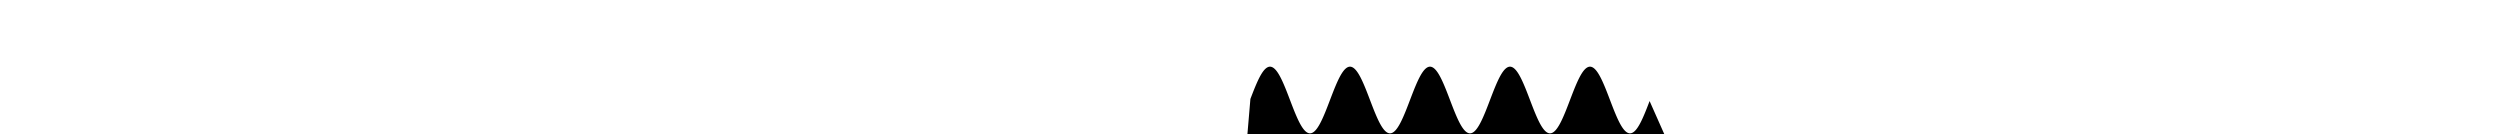  <svg height="134" xmlns="http://www.w3.org/2000/svg">
          <path class="sinWave"
            d="M -29 446 L 0.4 98.95 L 0.8 97.9 L 1.2 96.86 L 1.6 95.82 L 2 94.78 L 2.4 93.75 L 2.8 92.72 L 3.2 91.7 L 3.6 90.69 L 4 89.69 L 4.4 88.7 L 4.8 87.72 L 5.21 86.75 L 5.61 85.79 L 6.01 84.85 L 6.41 83.93 L 6.81 83.02 L 7.21 82.12 L 7.61 81.25 L 8.01 80.39 L 8.41 79.55 L 8.81 78.73 L 9.21 77.94 L 9.61 77.16 L 10.01 76.41 L 10.41 75.68 L 10.81 74.98 L 11.21 74.3 L 11.61 73.64 L 12.01 73.01 L 12.41 72.41 L 12.81 71.84 L 13.21 71.29 L 13.61 70.77 L 14.01 70.28 L 14.41 69.82 L 14.81 69.39 L 15.22 68.99 L 15.62 68.62 L 16.02 68.29 L 16.42 67.98 L 16.82 67.7 L 17.22 67.46 L 17.62 67.25 L 18.02 67.07 L 18.42 66.92 L 18.82 66.81 L 19.22 66.73 L 19.62 66.68 L 20.02 66.67 L 20.42 66.68 L 20.82 66.74 L 21.22 66.82 L 21.62 66.94 L 22.02 67.09 L 22.42 67.27 L 22.82 67.48 L 23.22 67.73 L 23.62 68.01 L 24.02 68.32 L 24.42 68.66 L 24.82 69.03 L 25.23 69.43 L 25.63 69.87 L 26.03 70.33 L 26.43 70.82 L 26.83 71.34 L 27.23 71.89 L 27.63 72.47 L 28.03 73.08 L 28.43 73.71 L 28.83 74.36 L 29.23 75.05 L 29.63 75.75 L 30.03 76.49 L 30.43 77.24 L 30.83 78.02 L 31.23 78.82 L 31.63 79.64 L 32.03 80.48 L 32.43 81.33 L 32.83 82.21 L 33.23 83.11 L 33.63 84.02 L 34.03 84.95 L 34.43 85.89 L 34.83 86.85 L 35.24 87.81 L 35.64 88.8 L 36.04 89.79 L 36.44 90.79 L 36.84 91.8 L 37.24 92.82 L 37.64 93.85 L 38.04 94.88 L 38.44 95.92 L 38.84 96.96 L 39.24 98.01 L 39.64 99.06 L 40.04 100.1 L 40.44 101.15 L 40.84 102.2 L 41.24 103.24 L 41.64 104.29 L 42.04 105.32 L 42.44 106.36 L 42.84 107.38 L 43.24 108.4 L 43.64 109.41 L 44.04 110.41 L 44.44 111.4 L 44.84 112.38 L 45.25 113.35 L 45.65 114.3 L 46.05 115.24 L 46.45 116.16 L 46.85 117.07 L 47.25 117.97 L 47.65 118.84 L 48.05 119.69 L 48.45 120.53 L 48.85 121.35 L 49.25 122.14 L 49.65 122.91 L 50.05 123.66 L 50.45 124.39 L 50.85 125.09 L 51.25 125.77 L 51.65 126.42 L 52.05 127.05 L 52.45 127.65 L 52.85 128.22 L 53.25 128.76 L 53.65 129.28 L 54.05 129.76 L 54.45 130.22 L 54.85 130.65 L 55.26 131.05 L 55.66 131.41 L 56.06 131.75 L 56.46 132.05 L 56.86 132.32 L 57.26 132.56 L 57.66 132.77 L 58.06 132.95 L 58.46 133.09 L 58.86 133.2 L 59.26 133.28 L 59.66 133.32 L 60.06 133.33 L 60.46 133.31 L 60.86 133.26 L 61.26 133.17 L 61.66 133.05 L 62.06 132.9 L 62.46 132.71 L 62.86 132.49 L 63.26 132.24 L 63.66 131.96 L 64.06 131.65 L 64.46 131.31 L 64.86 130.93 L 65.27 130.52 L 65.67 130.09 L 66.07 129.62 L 66.47 129.13 L 66.87 128.6 L 67.27 128.05 L 67.67 127.47 L 68.07 126.86 L 68.47 126.23 L 68.87 125.57 L 69.27 124.88 L 69.67 124.17 L 70.07 123.44 L 70.47 122.68 L 70.87 121.9 L 71.27 121.1 L 71.67 120.28 L 72.07 119.44 L 72.47 118.58 L 72.87 117.7 L 73.27 116.8 L 73.67 115.89 L 74.07 114.96 L 74.47 114.02 L 74.87 113.06 L 75.28 112.09 L 75.68 111.1 L 76.08 110.11 L 76.48 109.11 L 76.88 108.09 L 77.28 107.07 L 77.68 106.05 L 78.08 105.01 L 78.48 103.97 L 78.88 102.93 L 79.28 101.89 L 79.68 100.84 L 80.08 99.79 L 80.48 98.74 L 80.88 97.7 L 81.28 96.65 L 81.68 95.61 L 82.08 94.57 L 82.48 93.54 L 82.88 92.52 L 83.28 91.5 L 83.68 90.49 L 84.08 89.49 L 84.48 88.5 L 84.88 87.52 L 85.29 86.56 L 85.69 85.6 L 86.09 84.67 L 86.49 83.74 L 86.89 82.84 L 87.29 81.95 L 87.69 81.07 L 88.09 80.22 L 88.49 79.39 L 88.89 78.57 L 89.29 77.78 L 89.69 77.01 L 90.09 76.26 L 90.49 75.54 L 90.89 74.84 L 91.29 74.16 L 91.69 73.52 L 92.09 72.89 L 92.49 72.3 L 92.89 71.73 L 93.29 71.19 L 93.69 70.67 L 94.09 70.19 L 94.49 69.73 L 94.89 69.31 L 95.3 68.92 L 95.7 68.55 L 96.1 68.22 L 96.5 67.92 L 96.9 67.65 L 97.3 67.41 L 97.7 67.21 L 98.1 67.04 L 98.5 66.9 L 98.9 66.79 L 99.3 66.72 L 99.7 66.68 L 100.1 66.67 L 100.5 66.69 L 100.9 66.75 L 101.3 66.84 L 101.7 66.96 L 102.1 67.12 L 102.5 67.31 L 102.9 67.53 L 103.3 67.78 L 103.7 68.07 L 104.1 68.38 L 104.5 68.73 L 104.9 69.11 L 105.31 69.52 L 105.71 69.96 L 106.11 70.43 L 106.51 70.93 L 106.91 71.45 L 107.31 72.01 L 107.71 72.59 L 108.11 73.2 L 108.51 73.84 L 108.91 74.5 L 109.31 75.19 L 109.71 75.9 L 110.11 76.63 L 110.51 77.39 L 110.91 78.17 L 111.31 78.98 L 111.71 79.8 L 112.11 80.65 L 112.51 81.51 L 112.91 82.39 L 113.31 83.29 L 113.71 84.2 L 114.11 85.13 L 114.51 86.08 L 114.91 87.04 L 115.32 88.01 L 115.72 88.99 L 116.12 89.99 L 116.52 90.99 L 116.92 92.01 L 117.32 93.03 L 117.72 94.06 L 118.12 95.09 L 118.52 96.13 L 118.92 97.17 L 119.32 98.22 L 119.72 99.27 L 120.12 100.31 L 120.52 101.36 L 120.92 102.41 L 121.32 103.45 L 121.72 104.49 L 122.12 105.53 L 122.52 106.56 L 122.92 107.59 L 123.32 108.6 L 123.72 109.61 L 124.12 110.61 L 124.52 111.6 L 124.92 112.57 L 125.33 113.54 L 125.73 114.49 L 126.13 115.43 L 126.53 116.35 L 126.93 117.25 L 127.33 118.14 L 127.73 119.01 L 128.13 119.86 L 128.53 120.7 L 128.93 121.51 L 129.33 122.3 L 129.73 123.06 L 130.13 123.81 L 130.53 124.53 L 130.93 125.23 L 131.33 125.9 L 131.73 126.55 L 132.13 127.17 L 132.53 127.76 L 132.93 128.33 L 133.33 128.87 L 133.73 129.38 L 134.13 129.86 L 134.53 130.31 L 134.93 130.73 L 135.34 131.12 L 135.74 131.48 L 136.14 131.81 L 136.54 132.11 L 136.94 132.37 L 137.34 132.61 L 137.74 132.81 L 138.14 132.98 L 138.54 133.11 L 138.94 133.22 L 139.34 133.29 L 139.74 133.33 L 140.14 133.33 L 140.54 133.3 L 140.94 133.24 L 141.34 133.15 L 141.74 133.02 L 142.14 132.86 L 142.54 132.67 L 142.94 132.45 L 143.34 132.19 L 143.74 131.9 L 144.14 131.58 L 144.54 131.23 L 144.94 130.85 L 145.35 130.44 L 145.75 130 L 146.15 129.52 L 146.55 129.02 L 146.95 128.49 L 147.35 127.94 L 147.75 127.35 L 148.15 126.74 L 148.55 126.1 L 148.95 125.43 L 149.35 124.74 L 149.75 124.03 L 150.15 123.29 L 150.55 122.53 L 150.95 121.75 L 151.35 120.94 L 151.75 120.11 L 152.15 119.27 L 152.55 118.4 L 152.95 117.52 L 153.35 116.62 L 153.75 115.7 L 154.15 114.77 L 154.55 113.83 L 154.95 112.86 L 155.36 111.89 L 155.76 110.91 L 156.16 109.91 L 156.56 108.91 L 156.96 107.89 L 157.36 106.87 L 157.76 105.84 L 158.16 104.81 L 158.56 103.77 L 158.96 102.72 L 159.36 101.68 L 159.76 100.63 L 160.16 99.58 L 160.56 98.53 L 160.96 97.49 L 161.36 96.44 L 161.76 95.4 L 162.16 94.37 L 162.56 93.34 L 162.96 92.31 L 163.36 91.3 L 163.76 90.29 L 164.16 89.29 L 164.56 88.3 L 164.96 87.33 L 165.37 86.37 L 165.77 85.42 L 166.17 84.48 L 166.57 83.56 L 166.97 82.66 L 167.37 81.77 L 167.77 80.9 L 168.17 80.05 L 168.57 79.22 L 168.97 78.41 L 169.37 77.63 L 169.77 76.86 L 170.17 76.12 L 170.57 75.4 L 170.97 74.7 L 171.37 74.03 L 171.77 73.39 L 172.17 72.77 L 172.57 72.18 L 172.97 71.62 L 173.37 71.08 L 173.77 70.57 L 174.17 70.1 L 174.57 69.65 L 174.97 69.23 L 175.38 68.84 L 175.78 68.48 L 176.18 68.16 L 176.58 67.86 L 176.98 67.6 L 177.38 67.37 L 177.78 67.17 L 178.18 67.01 L 178.58 66.87 L 178.98 66.77 L 179.38 66.71 L 179.78 66.67 L 180.18 66.67 L 180.58 66.7 L 180.98 66.77 L 181.38 66.86 L 181.78 66.99 L 182.18 67.16 L 182.58 67.35 L 182.98 67.58 L 183.38 67.84 L 183.78 68.13 L 184.18 68.45 L 184.58 68.8 L 184.98 69.19 L 185.39 69.6 L 185.79 70.05 L 186.19 70.52 L 186.59 71.03 L 186.99 71.56 L 187.39 72.12 L 187.79 72.71 L 188.19 73.33 L 188.59 73.97 L 188.99 74.63 L 189.39 75.33 L 189.79 76.04 L 190.19 76.78 L 190.59 77.55 L 190.99 78.33 L 191.39 79.14 L 191.79 79.97 L 192.19 80.82 L 192.59 81.68 L 192.99 82.57 L 193.39 83.47 L 193.79 84.39 L 194.19 85.32 L 194.59 86.27 L 194.99 87.23 L 195.4 88.21 L 195.8 89.19 L 196.2 90.19 L 196.6 91.2 L 197 92.21 L 197.4 93.23 L 197.8 94.26 L 198.2 95.3 L 198.6 96.34 L 199 97.38 L 199.4 98.43 L 199.8 99.48 L 200.2 100.52 L 200.6 101.57 L 201 102.62 L 201.4 103.66 L 201.8 104.7 L 202.2 105.74 L 202.6 106.77 L 203 107.79 L 203.4 108.8 L 203.8 109.81 L 204.2 110.81 L 204.6 111.79 L 205.01 112.77 L 205.41 113.73 L 205.81 114.68 L 206.21 115.61 L 206.61 116.53 L 207.01 117.43 L 207.41 118.32 L 207.81 119.18 L 208.21 120.03 L 208.61 120.86 L 209.01 121.67 L 209.41 122.45 L 209.81 123.22 L 210.21 123.96 L 210.61 124.67 L 211.01 125.37 L 211.41 126.03 L 211.81 126.67 L 212.21 127.29 L 212.61 127.88 L 213.01 128.44 L 213.41 128.97 L 213.81 129.48 L 214.21 129.95 L 214.61 130.4 L 215.02 130.81 L 215.42 131.2 L 215.82 131.55 L 216.22 131.87 L 216.62 132.16 L 217.02 132.42 L 217.42 132.65 L 217.82 132.84 L 218.22 133.01 L 218.62 133.14 L 219.02 133.23 L 219.42 133.3 L 219.82 133.33 L 220.22 133.33 L 220.62 133.29 L 221.02 133.23 L 221.42 133.13 L 221.82 132.99 L 222.22 132.83 L 222.62 132.63 L 223.02 132.4 L 223.42 132.14 L 223.82 131.84 L 224.22 131.52 L 224.62 131.16 L 225.03 130.77 L 225.43 130.35 L 225.83 129.9 L 226.23 129.43 L 226.63 128.92 L 227.03 128.38 L 227.43 127.82 L 227.83 127.23 L 228.23 126.61 L 228.63 125.97 L 229.03 125.3 L 229.43 124.6 L 229.83 123.88 L 230.23 123.14 L 230.63 122.37 L 231.03 121.59 L 231.43 120.78 L 231.83 119.95 L 232.23 119.1 L 232.63 118.23 L 233.03 117.34 L 233.43 116.44 L 233.83 115.52 L 234.23 114.58 L 234.63 113.63 L 235.04 112.67 L 235.44 111.7 L 235.84 110.71 L 236.24 109.71 L 236.64 108.7 L 237.04 107.69 L 237.44 106.66 L 237.84 105.63 L 238.24 104.6 L 238.64 103.56 L 239.04 102.51 L 239.44 101.47 L 239.84 100.42 L 240.24 99.37 L 240.64 98.32 L 241.04 97.28 L 241.44 96.23 L 241.84 95.19 L 242.24 94.16 L 242.64 93.13 L 243.04 92.11 L 243.44 91.09 L 243.84 90.09 L 244.24 89.09 L 244.64 88.11 L 245.05 87.14 L 245.45 86.17 L 245.85 85.23 L 246.25 84.3 L 246.65 83.38 L 247.05 82.48 L 247.45 81.6 L 247.85 80.73 L 248.25 79.89 L 248.65 79.06 L 249.05 78.25 L 249.45 77.47 L 249.85 76.71 L 250.25 75.97 L 250.65 75.26 L 251.05 74.57 L 251.45 73.9 L 251.85 73.26 L 252.25 72.65 L 252.65 72.06 L 253.05 71.51 L 253.45 70.98 L 253.85 70.48 L 254.25 70 L 254.65 69.56 L 255.06 69.15 L 255.46 68.77 L 255.86 68.42 L 256.26 68.1 L 256.66 67.81 L 257.06 67.55 L 257.46 67.33 L 257.86 67.14 L 258.26 66.98 L 258.66 66.85 L 259.06 66.76 L 259.46 66.7 L 259.86 66.67 L 260.26 66.67 L 260.66 66.71 L 261.06 66.78 L 261.46 66.89 L 261.86 67.02 L 262.26 67.19 L 262.66 67.39 L 263.06 67.63 L 263.46 67.89 L 263.86 68.19 L 264.26 68.52 L 264.66 68.88 L 265.07 69.27 L 265.47 69.69 L 265.87 70.14 L 266.27 70.62 L 266.67 71.13 L 267.07 71.67 L 267.47 72.24 L 267.87 72.83 L 268.27 73.45 L 268.67 74.1 L 269.07 74.77 L 269.47 75.47 L 269.87 76.19 L 270.27 76.94 L 270.67 77.7 L 271.07 78.49 L 271.47 79.3 L 271.87 80.14 L 272.27 80.99 L 272.67 81.86 L 273.07 82.75 L 273.47 83.65 L 273.87 84.57 L 274.27 85.51 L 274.67 86.46 L 275.08 87.43 L 275.48 88.4 L 275.88 89.39 L 276.28 90.39 L 276.68 91.4 L 277.08 92.41 L 277.48 93.44 L 277.88 94.47 L 278.28 95.51 L 278.68 96.55 L 279.08 97.59 L 279.48 98.64 L 279.88 99.69 L 280.28 100.73 L 280.68 101.78 L 281.08 102.83 L 281.48 103.87 L 281.88 104.91 L 282.28 105.94 L 282.68 106.97 L 283.08 107.99 L 283.48 109.01 L 283.88 110.01 L 284.28 111.01 L 284.68 111.99 L 285.09 112.96 L 285.49 113.92 L 285.89 114.87 L 286.29 115.8 L 286.69 116.71 L 287.09 117.61 L 287.49 118.49 L 287.89 119.35 L 288.29 120.2 L 288.69 121.02 L 289.09 121.83 L 289.49 122.61 L 289.89 123.37 L 290.29 124.1 L 290.69 124.81 L 291.09 125.5 L 291.49 126.16 L 291.89 126.8 L 292.29 127.41 L 292.69 127.99 L 293.09 128.55 L 293.49 129.07 L 293.89 129.57 L 294.29 130.04 L 294.69 130.48 L 295.1 130.89 L 295.5 131.27 L 295.9 131.62 L 296.3 131.93 L 296.7 132.22 L 297.1 132.47 L 297.5 132.69 L 297.9 132.88 L 298.3 133.04 L 298.7 133.16 L 299.1 133.25 L 299.5 133.31 L 299.9 133.33 L 300.3 133.32 L 300.7 133.28 L 301.1 133.21 L 301.5 133.1 L 301.9 132.96 L 302.3 132.79 L 302.7 132.59 L 303.1 132.35 L 303.5 132.08 L 303.9 131.78 L 304.3 131.45 L 304.7 131.08 L 305.11 130.69 L 305.51 130.27 L 305.91 129.81 L 306.31 129.33 L 306.71 128.81 L 307.11 128.27 L 307.51 127.7 L 307.91 127.11 L 308.31 126.48 L 308.71 125.84 L 309.11 125.16 L 309.51 124.46 L 309.91 123.74 L 310.31 122.99 L 310.71 122.22 L 311.11 121.43 L 311.51 120.61 L 311.91 119.78 L 312.31 118.93 L 312.71 118.05 L 313.11 117.16 L 313.51 116.26 L 313.91 115.33 L 314.31 114.4 L 314.71 113.44 L 315.12 112.48 L 315.52 111.5 L 315.92 110.51 L 316.32 109.51 L 316.72 108.5 L 317.12 107.48 L 317.52 106.46 L 317.92 105.43 L 318.32 104.39 L 318.72 103.35 L 319.12 102.3 L 319.52 101.26 L 319.92 100.21 L 320.32 99.16 L 320.72 98.11 L 321.12 97.07 L 321.52 96.03 L 321.92 94.99 L 322.32 93.95 L 322.72 92.93 L 323.12 91.91 L 323.52 90.89 L 323.92 89.89 L 324.32 88.9 L 324.72 87.91 L 325.13 86.94 L 325.53 85.98 L 325.93 85.04 L 326.33 84.11 L 326.73 83.2 L 327.13 82.3 L 327.53 81.42 L 327.93 80.56 L 328.33 79.72 L 328.73 78.9 L 329.13 78.1 L 329.53 77.32 L 329.93 76.56 L 330.33 75.83 L 330.73 75.12 L 331.13 74.43 L 331.53 73.77 L 331.93 73.14 L 332.33 72.53 L 332.73 71.95 L 333.13 71.4 L 333.53 70.87 L 333.93 70.38 L 334.33 69.91 L 334.73 69.48 L 335.14 69.07 L 335.54 68.69 L 335.94 68.35 L 336.34 68.04 L 336.74 67.76 L 337.14 67.51 L 337.54 67.29 L 337.94 67.1 L 338.34 66.95 L 338.74 66.83 L 339.14 66.74 L 339.54 66.69 L 339.94 66.67 L 340.34 66.68 L 340.74 66.72 L 341.14 66.8 L 341.54 66.91 L 341.94 67.05 L 342.34 67.23 L 342.74 67.44 L 343.14 67.68 L 343.54 67.95 L 343.94 68.25 L 344.34 68.59 L 344.74 68.95 L 345.15 69.35 L 345.55 69.78 L 345.95 70.24 L 346.35 70.72 L 346.75 71.24 L 347.15 71.78 L 347.55 72.35 L 347.95 72.95 L 348.35 73.58 L 348.75 74.23 L 349.15 74.91 L 349.55 75.61 L 349.95 76.34 L 350.35 77.09 L 350.75 77.86 L 351.15 78.65 L 351.55 79.47 L 351.95 80.31 L 352.35 81.16 L 352.75 82.03 L 353.15 82.93 L 353.55 83.84 L 353.95 84.76 L 354.35 85.7 L 354.75 86.65 L 355.16 87.62 L 355.56 88.6 L 355.96 89.59 L 356.36 90.59 L 356.76 91.6 L 357.16 92.62 L 357.56 93.64 L 357.96 94.68 L 358.36 95.71 L 358.76 96.76 L 359.16 97.8 L 359.56 98.85 L 359.96 99.9 L 360.36 100.94 L 360.76 101.99 L 361.16 103.04 L 361.56 104.08 L 361.96 105.12 L 362.36 106.15 L 362.76 107.18 L 363.16 108.2 L 363.56 109.21 L 363.96 110.21 L 364.36 111.2 L 364.76 112.19 L 365.17 113.15 L 365.57 114.11 L 365.97 115.05 L 366.37 115.98 L 366.77 116.89 L 367.17 117.79 L 367.57 118.67 L 367.97 119.52 L 368.37 120.36 L 368.77 121.18 L 369.17 121.98 L 369.57 122.76 L 369.97 123.51 L 370.37 124.25 L 370.77 124.95 L 371.17 125.64 L 371.57 126.29 L 371.97 126.92 L 372.37 127.53 L 372.77 128.11 L 373.17 128.66 L 373.57 129.18 L 373.97 129.67 L 374.37 130.13 L 374.77 130.57 L 375.18 130.97 L 375.58 131.34 L 375.98 131.68 L 376.38 131.99 L 376.78 132.27 L 377.18 132.52 L 377.58 132.73 L 377.98 132.91 L 378.38 133.06 L 378.78 133.18 L 379.18 133.26 L 379.58 133.32 L 379.98 133.33 L 380.38 133.32 L 380.78 133.27 L 381.18 133.19 L 381.58 133.08 L 381.98 132.93 L 382.38 132.75 L 382.78 132.54 L 383.18 132.3 L 383.58 132.02 L 383.98 131.71 L 384.38 131.38 L 384.78 131.01 L 385.19 130.61 L 385.59 130.18 L 385.99 129.72 L 386.39 129.23 L 386.79 128.71 L 387.19 128.16 L 387.59 127.59 L 387.99 126.99 L 388.39 126.36 L 388.79 125.7 L 389.19 125.02 L 389.59 124.32 L 389.99 123.59 L 390.39 122.84 L 390.79 122.06 L 391.19 121.27 L 391.59 120.45 L 391.99 119.61 L 392.39 118.75 L 392.79 117.88 L 393.19 116.98 L 393.59 116.07 L 393.99 115.15 L 394.39 114.21 L 394.79 113.25 L 395.2 112.28 L 395.6 111.3 L 396 110.31 L 396.4 109.31 L 396.8 108.3 L 397.2 107.28 L 397.6 106.25 L 398 105.22 L 398.4 104.18 L 398.8 103.14 L 399.2 102.1 L 399.6 101.05 L 515 361 Z" />
</svg>